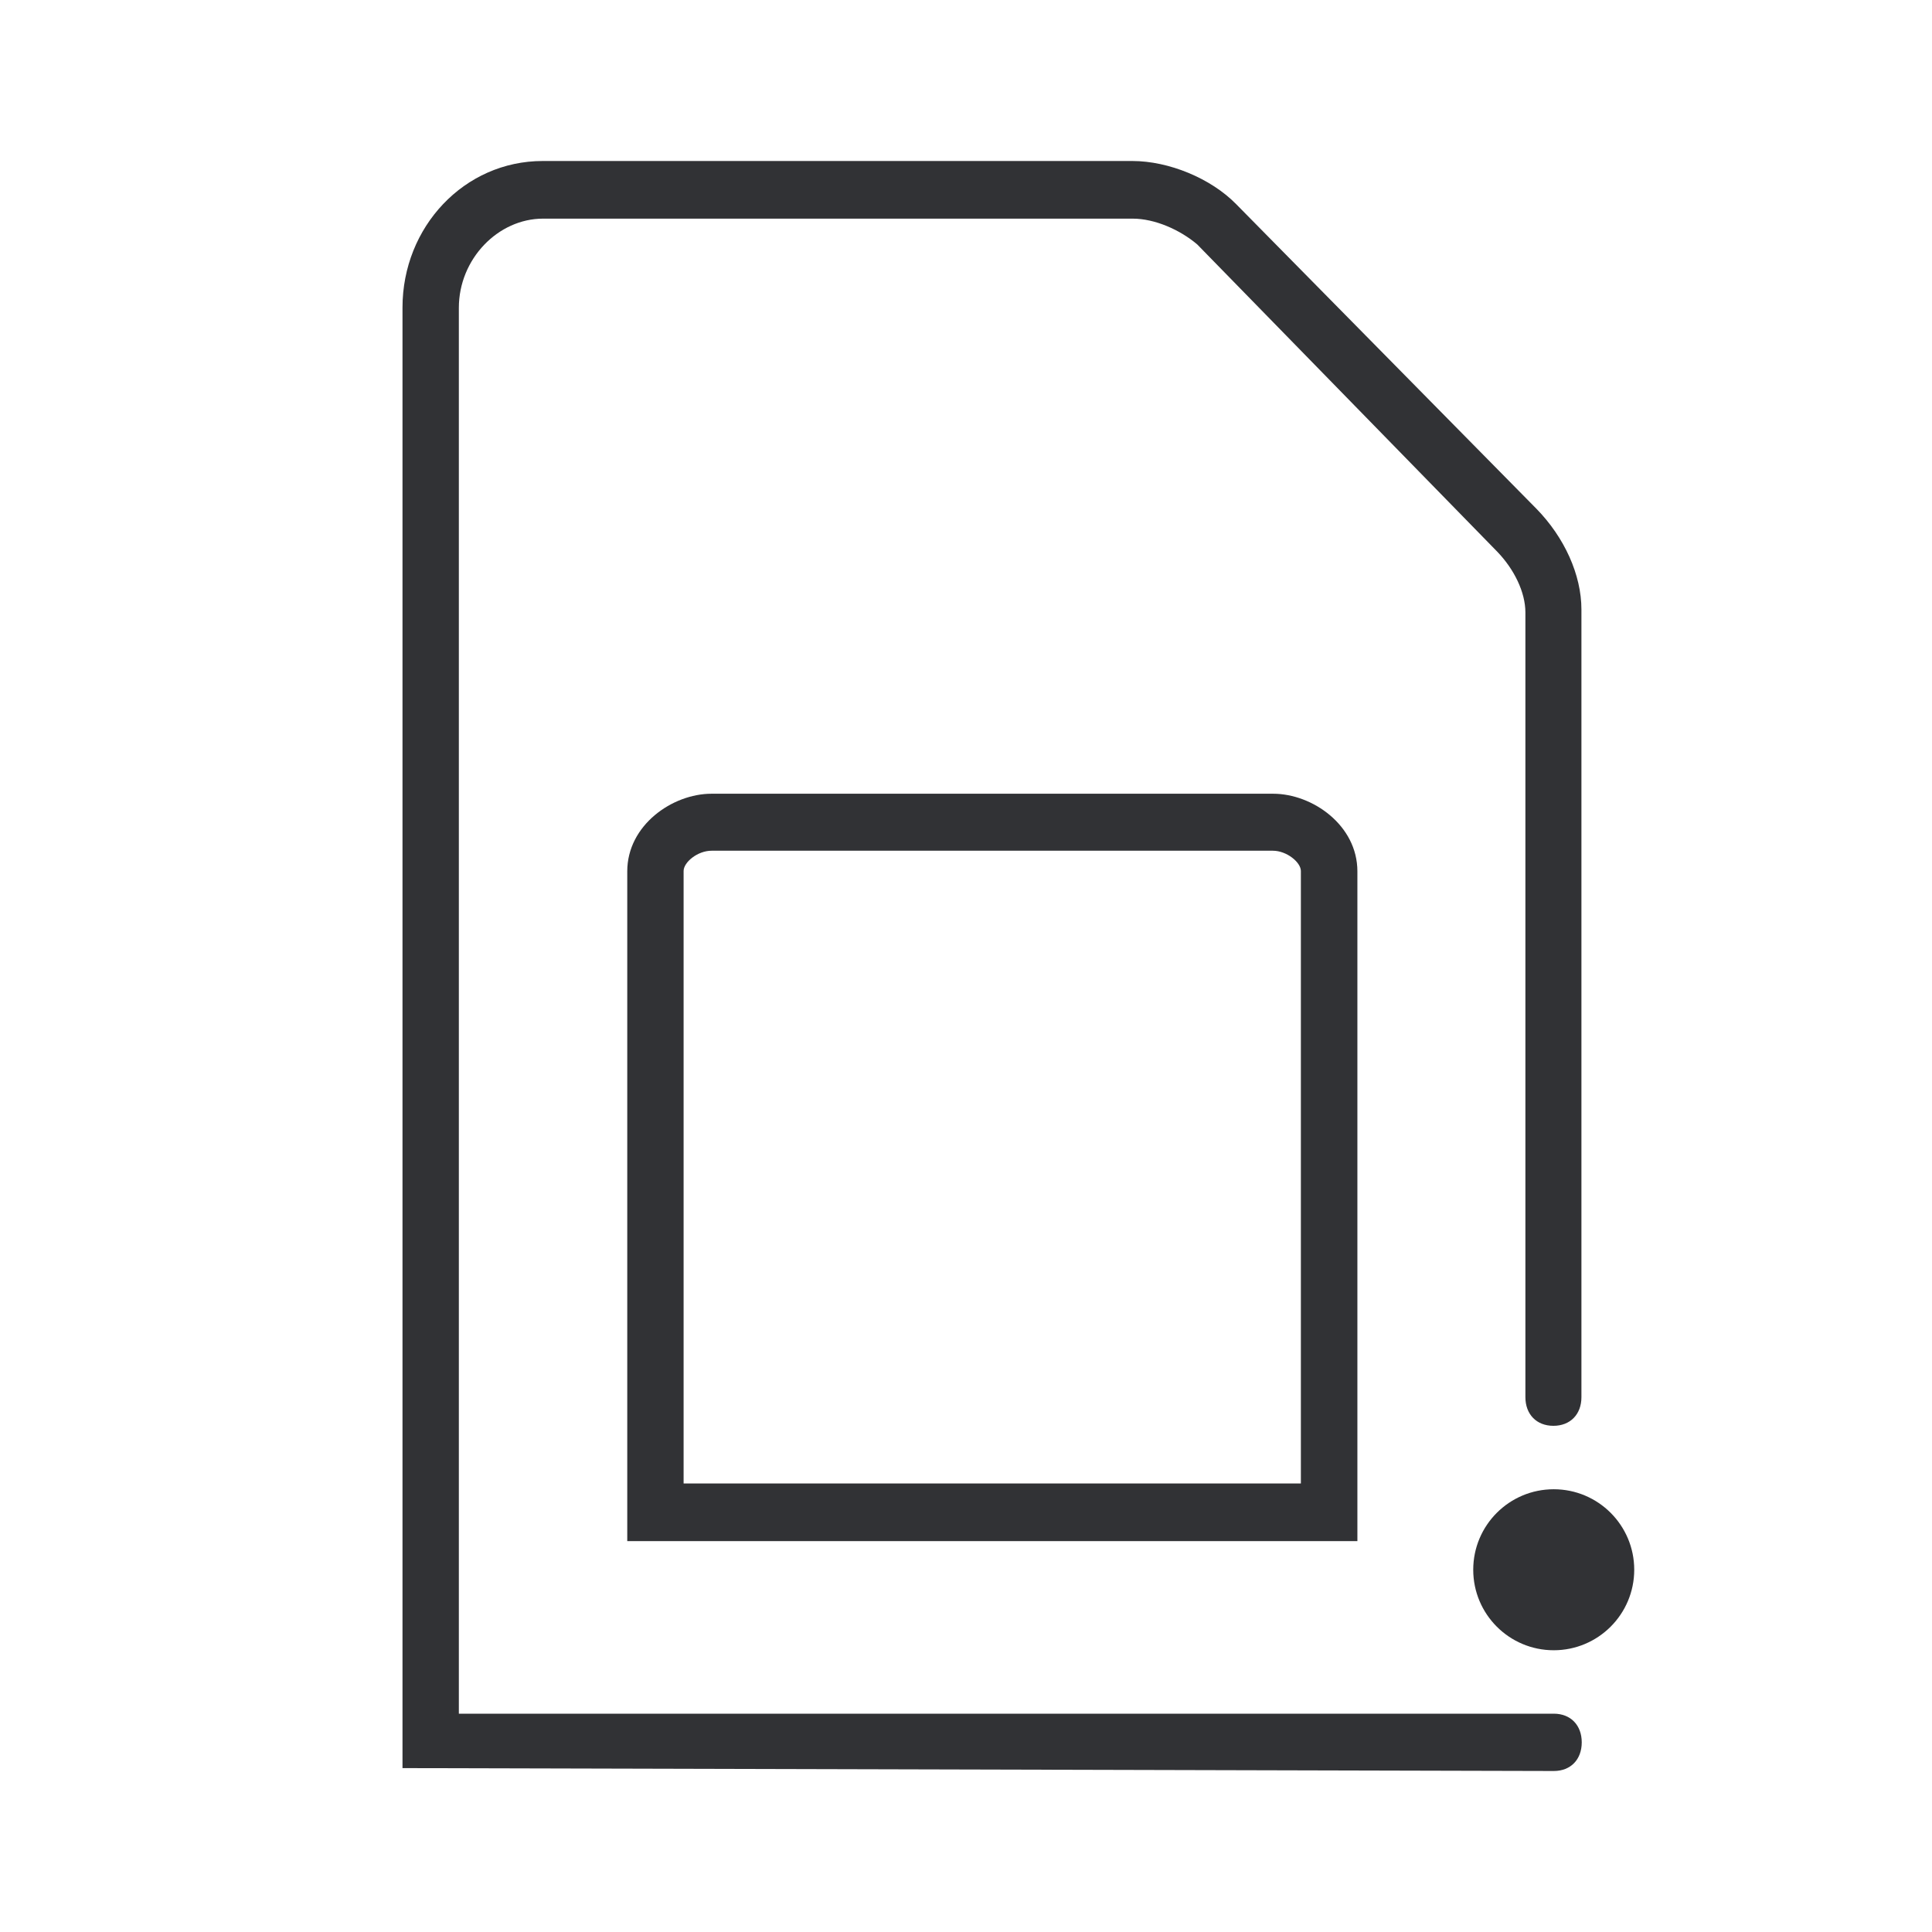 <svg width="24" height="24" xmlns="http://www.w3.org/2000/svg"><g transform="translate(5 2)" fill="#313235" fill-rule="nonzero"><path d="M11.86 17.144H2.792v-8.32c0-.572.559-.964 1.047-.964h6.976c.489 0 1.047.392 1.047.964v8.32h-.004Zm-8.372-.716h7.672V8.82c0-.108-.176-.252-.348-.252H3.84c-.176 0-.348.144-.348.252v7.608h-.004Z"/><circle cx="14.301" cy="17.5" r="1"/><path d="M14.3 20 0 19.964V1.82C0 .82.766 0 1.742 0h7.324c.454 0 .977.216 1.29.536l3.73 3.784c.348.356.559.82.559 1.252v9.784c0 .216-.141.356-.348.356-.211 0-.348-.144-.348-.356V5.608c0-.252-.14-.536-.347-.752l-3.73-3.82c-.212-.18-.524-.32-.802-.32H1.746C1.188.716.7 1.216.7 1.824v17.464h13.602c.21 0 .347.144.347.356s-.136.356-.347.356Z"/></g></svg>